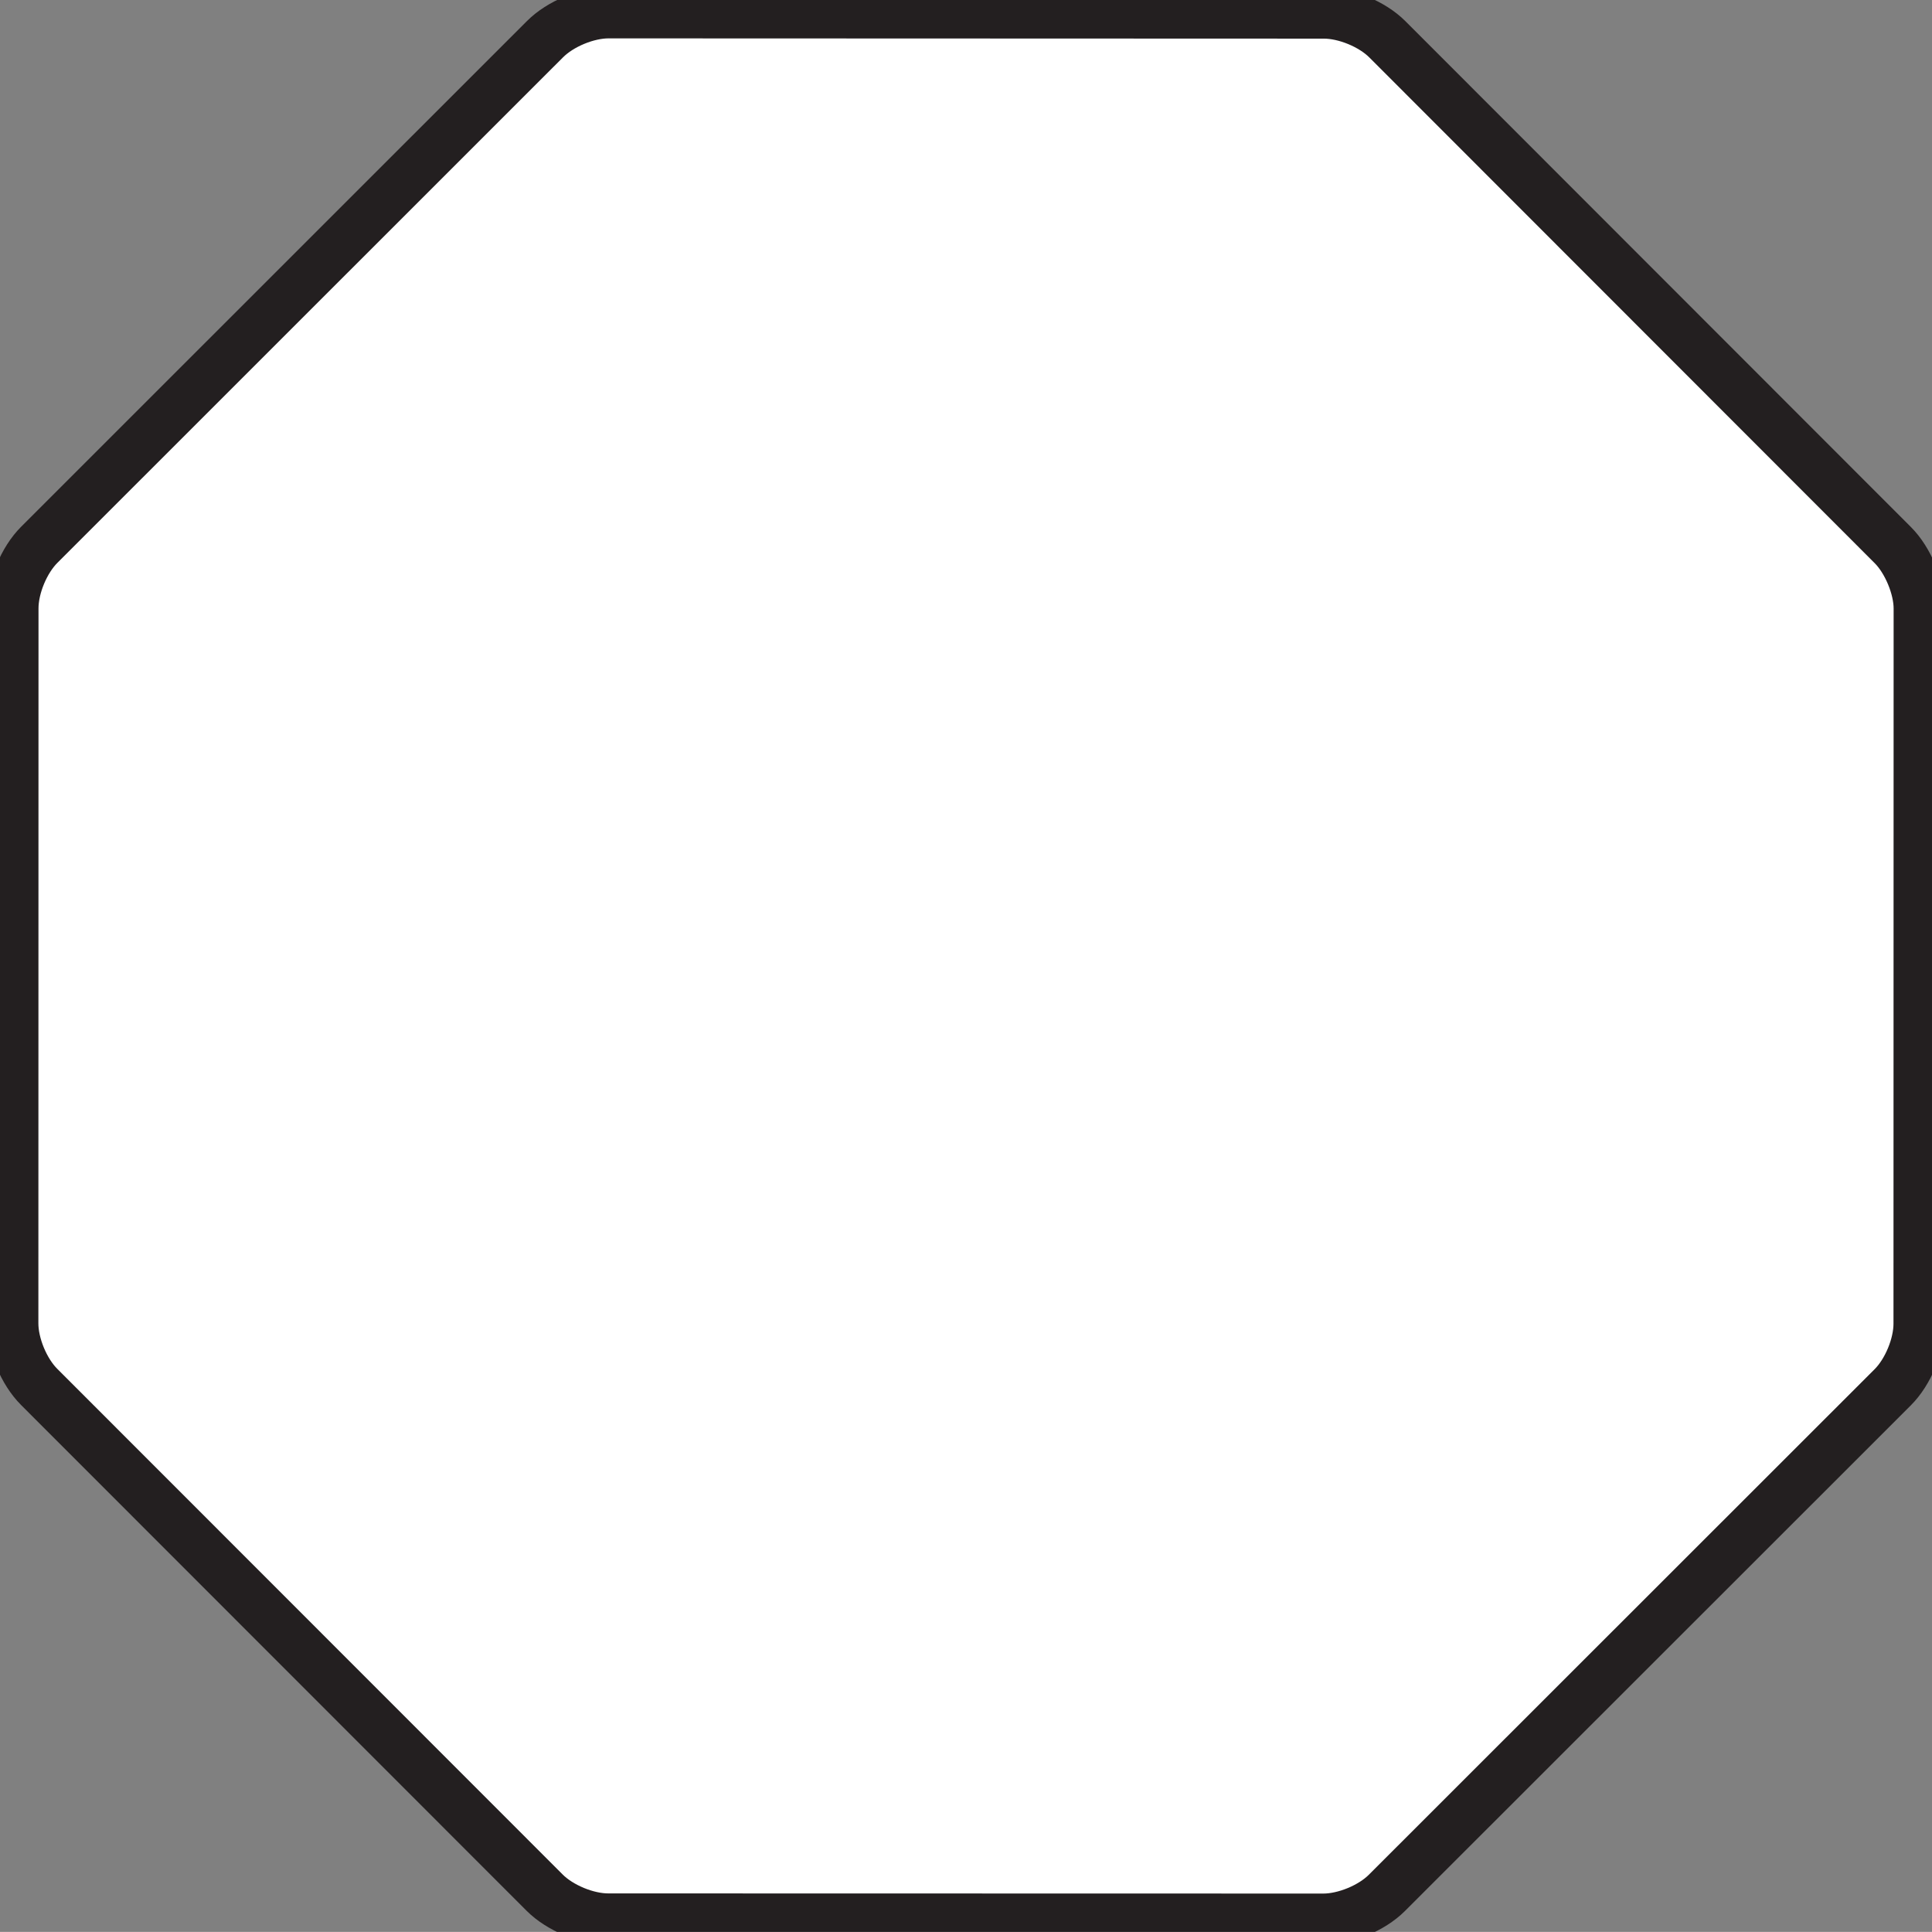 <svg version="1.2" baseProfile="tiny" viewBox="0 0 151.041 151.034" xmlns:xlink="http://www.w3.org/1999/xlink" xmlns="http://www.w3.org/2000/svg">
<rect x="0" y="0" width="151.041" height="151.034" fill="#808080" stroke="none"/>
<path style="fill:#ffffff;stroke:#231F20;stroke-width:4;" d="M47.548,150.024C45.861,150.024,43.775,149.16,42.581,147.966L3.059,108.424C1.865,107.231,1,105.145,1,103.461L1.01,47.555C1.01,45.867,1.877,43.782,3.071,42.589L42.612,3.058C43.805,1.864,45.892,1,47.573,1L103.495,1.02C105.185,1.02,107.272,1.88,108.46,3.071L147.982,42.62C149.155,43.792,150.041,45.922,150.041,47.574L150.03,103.492C150.03,105.175,149.165,107.263,147.972,108.454L108.419,147.988C107.232,149.173,105.146,150.036,103.456,150.036L47.548,150.024Z"/>
</svg>